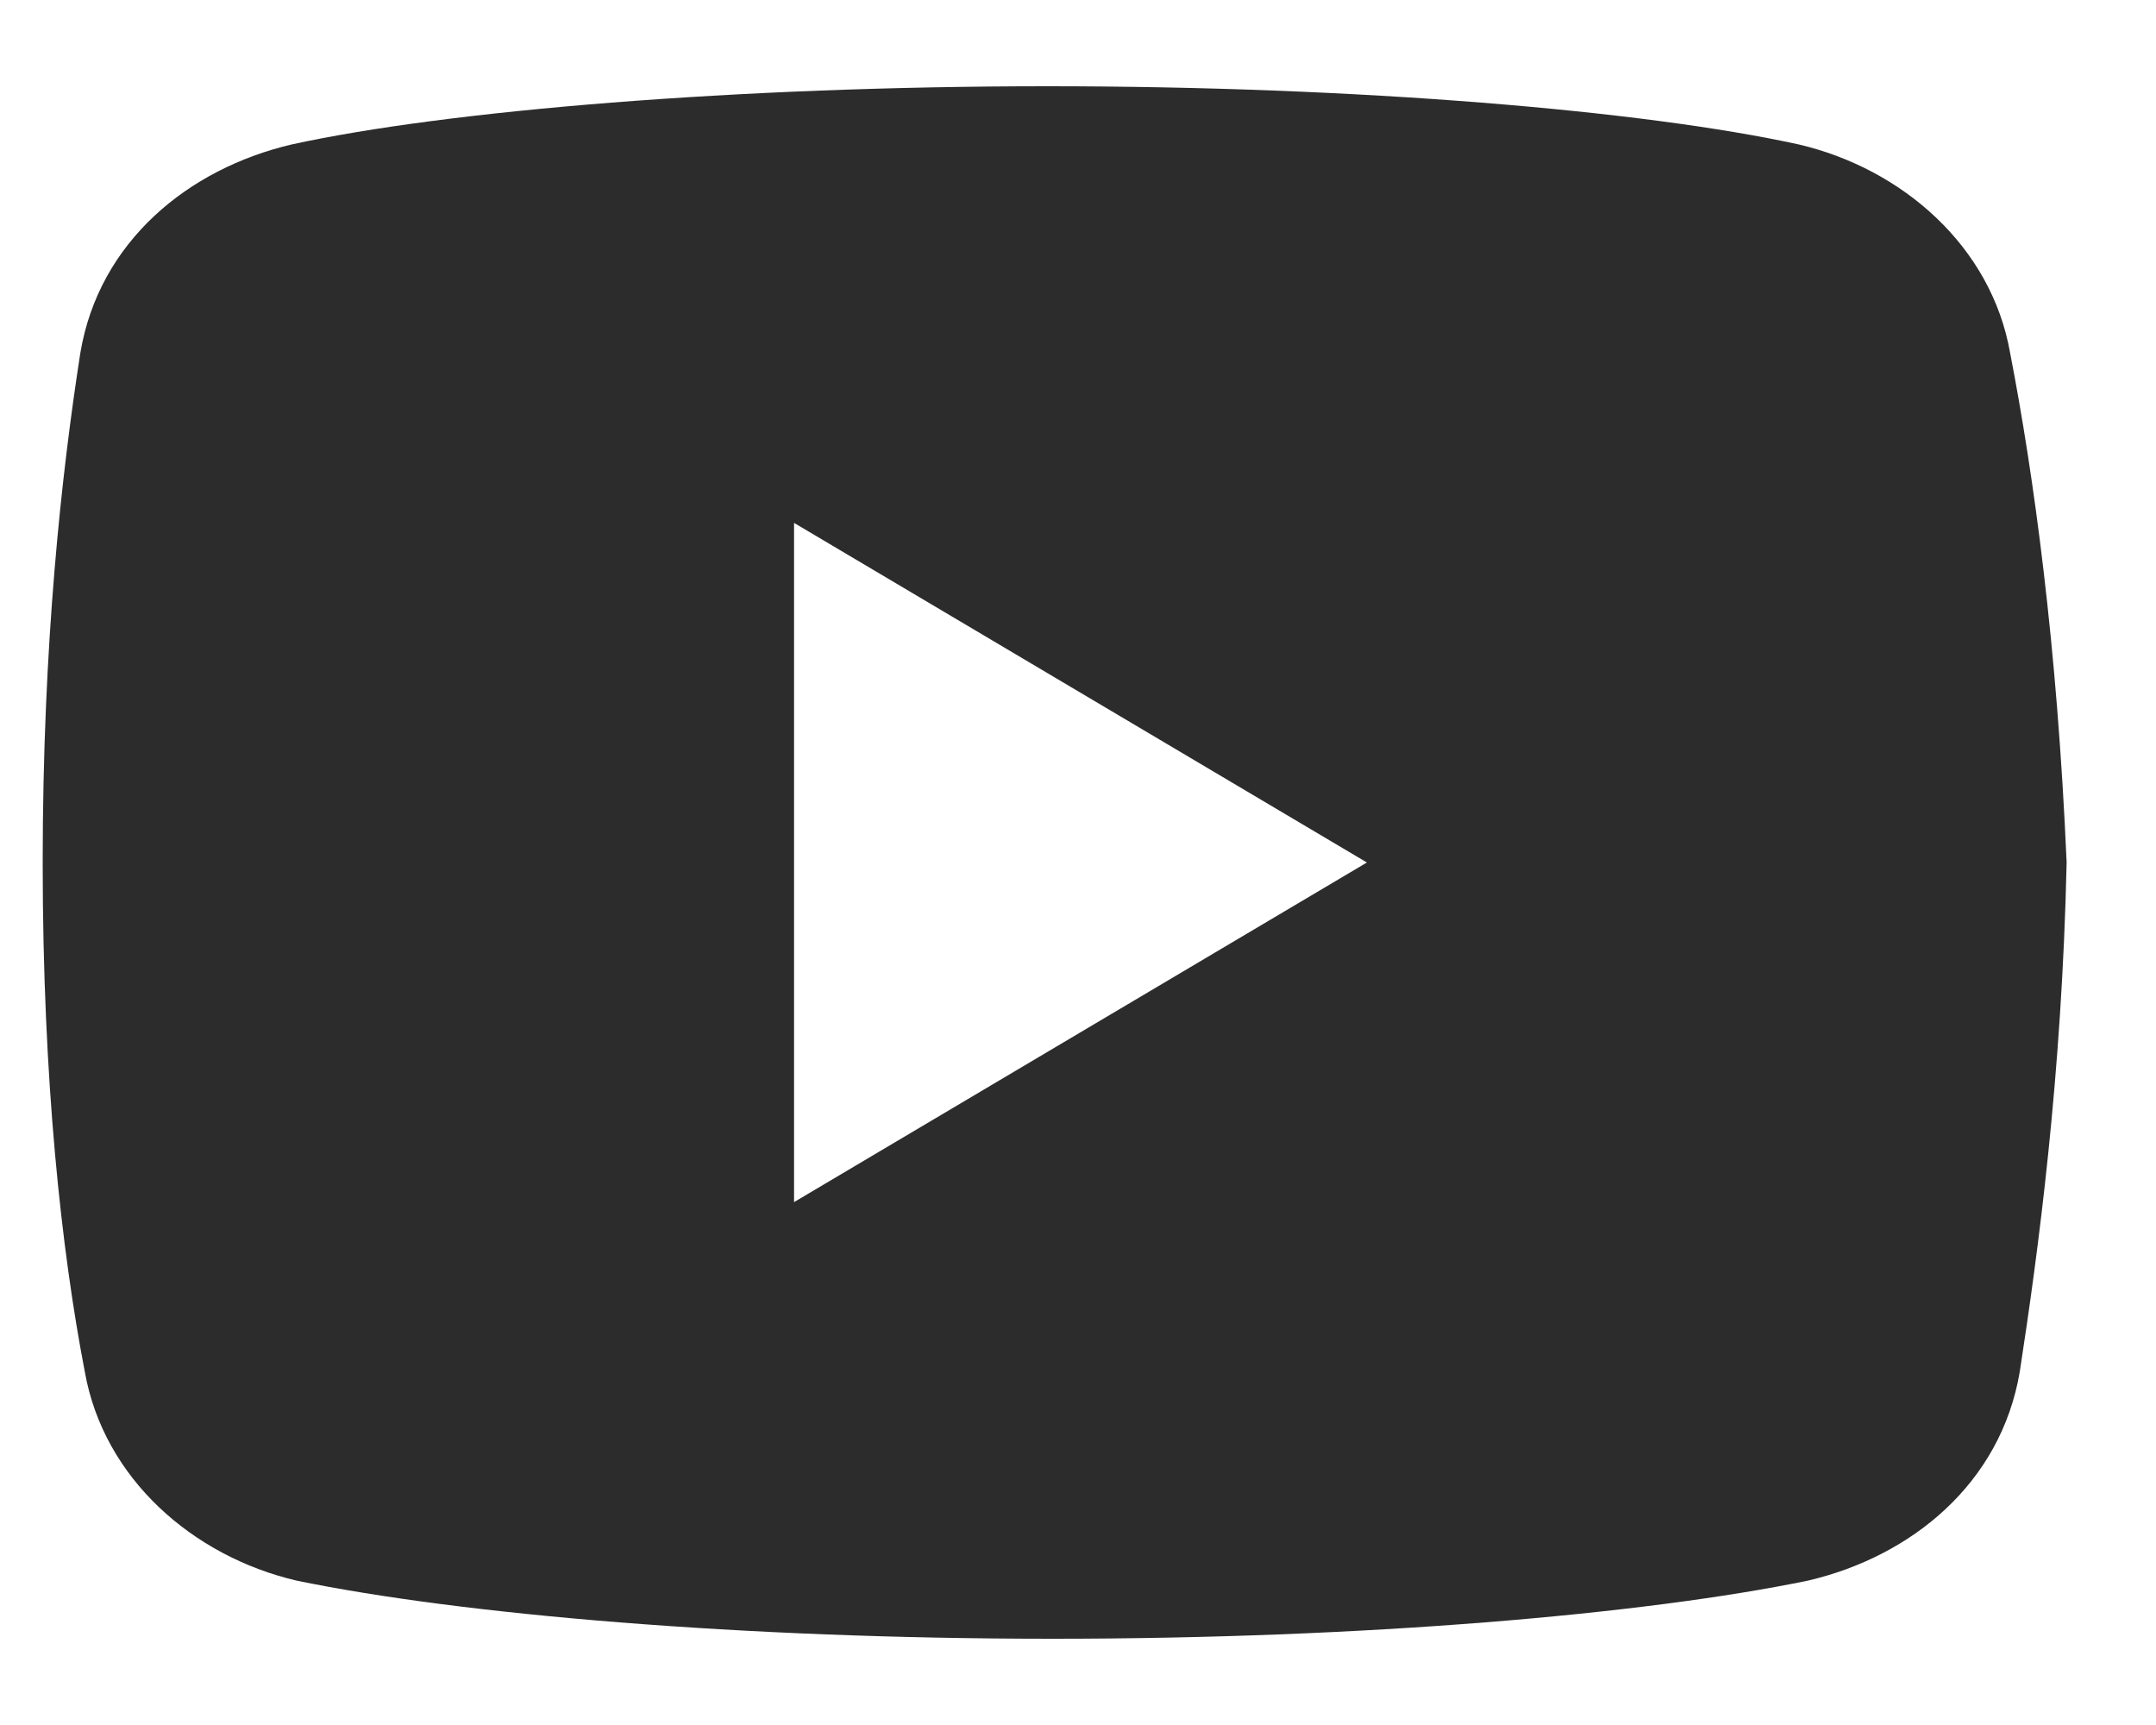 <?xml version="1.0" encoding="UTF-8"?>
<svg width="20px" height="16px" viewBox="0 0 20 16" version="1.1" xmlns="http://www.w3.org/2000/svg" xmlns:xlink="http://www.w3.org/1999/xlink">
    <!-- Generator: Sketch 63.1 (92452) - https://sketch.com -->
    <title>Group 4</title>
    <desc>Created with Sketch.</desc>
    <g id="Page-1" stroke="none" stroke-width="1" fill="none" fill-rule="evenodd">
        <g id="Mobile" transform="translate(-239, -739)">
            <g id="Group-5-Copy" transform="translate(114, 735)">
                <g id="Group-4" transform="translate(123, 0)">
                    <rect id="Rectangle" x="0" y="0" width="23.958" height="24"></rect>
                    <g id="icons8-play_button" transform="translate(2.396, 4.8)" fill="#2C2C2C" fill-rule="nonzero">
                        <path d="M18.251,2.475 C18.078,1.485 17.251,0.765 16.291,0.54 C14.855,0.225 12.197,0 9.321,0 C6.447,0 3.747,0.225 2.309,0.54 C1.351,0.765 0.522,1.44 0.349,2.475 C0.174,3.6 0,5.175 0,7.2 C0,9.225 0.174,10.8 0.391,11.925 C0.567,12.915 1.394,13.635 2.352,13.86 C3.876,14.175 6.49,14.4 9.366,14.4 C12.241,14.4 14.855,14.175 16.379,13.86 C17.337,13.635 18.164,12.96 18.34,11.925 C18.513,10.8 18.731,9.179 18.775,7.2 C18.687,5.175 18.469,3.6 18.251,2.475 Z M6.97,10.35 L6.97,4.05 L12.284,7.2 L6.97,10.35 Z" id="Shape"></path>
                    </g>
                </g>
            </g>
        </g>
    </g>
</svg>